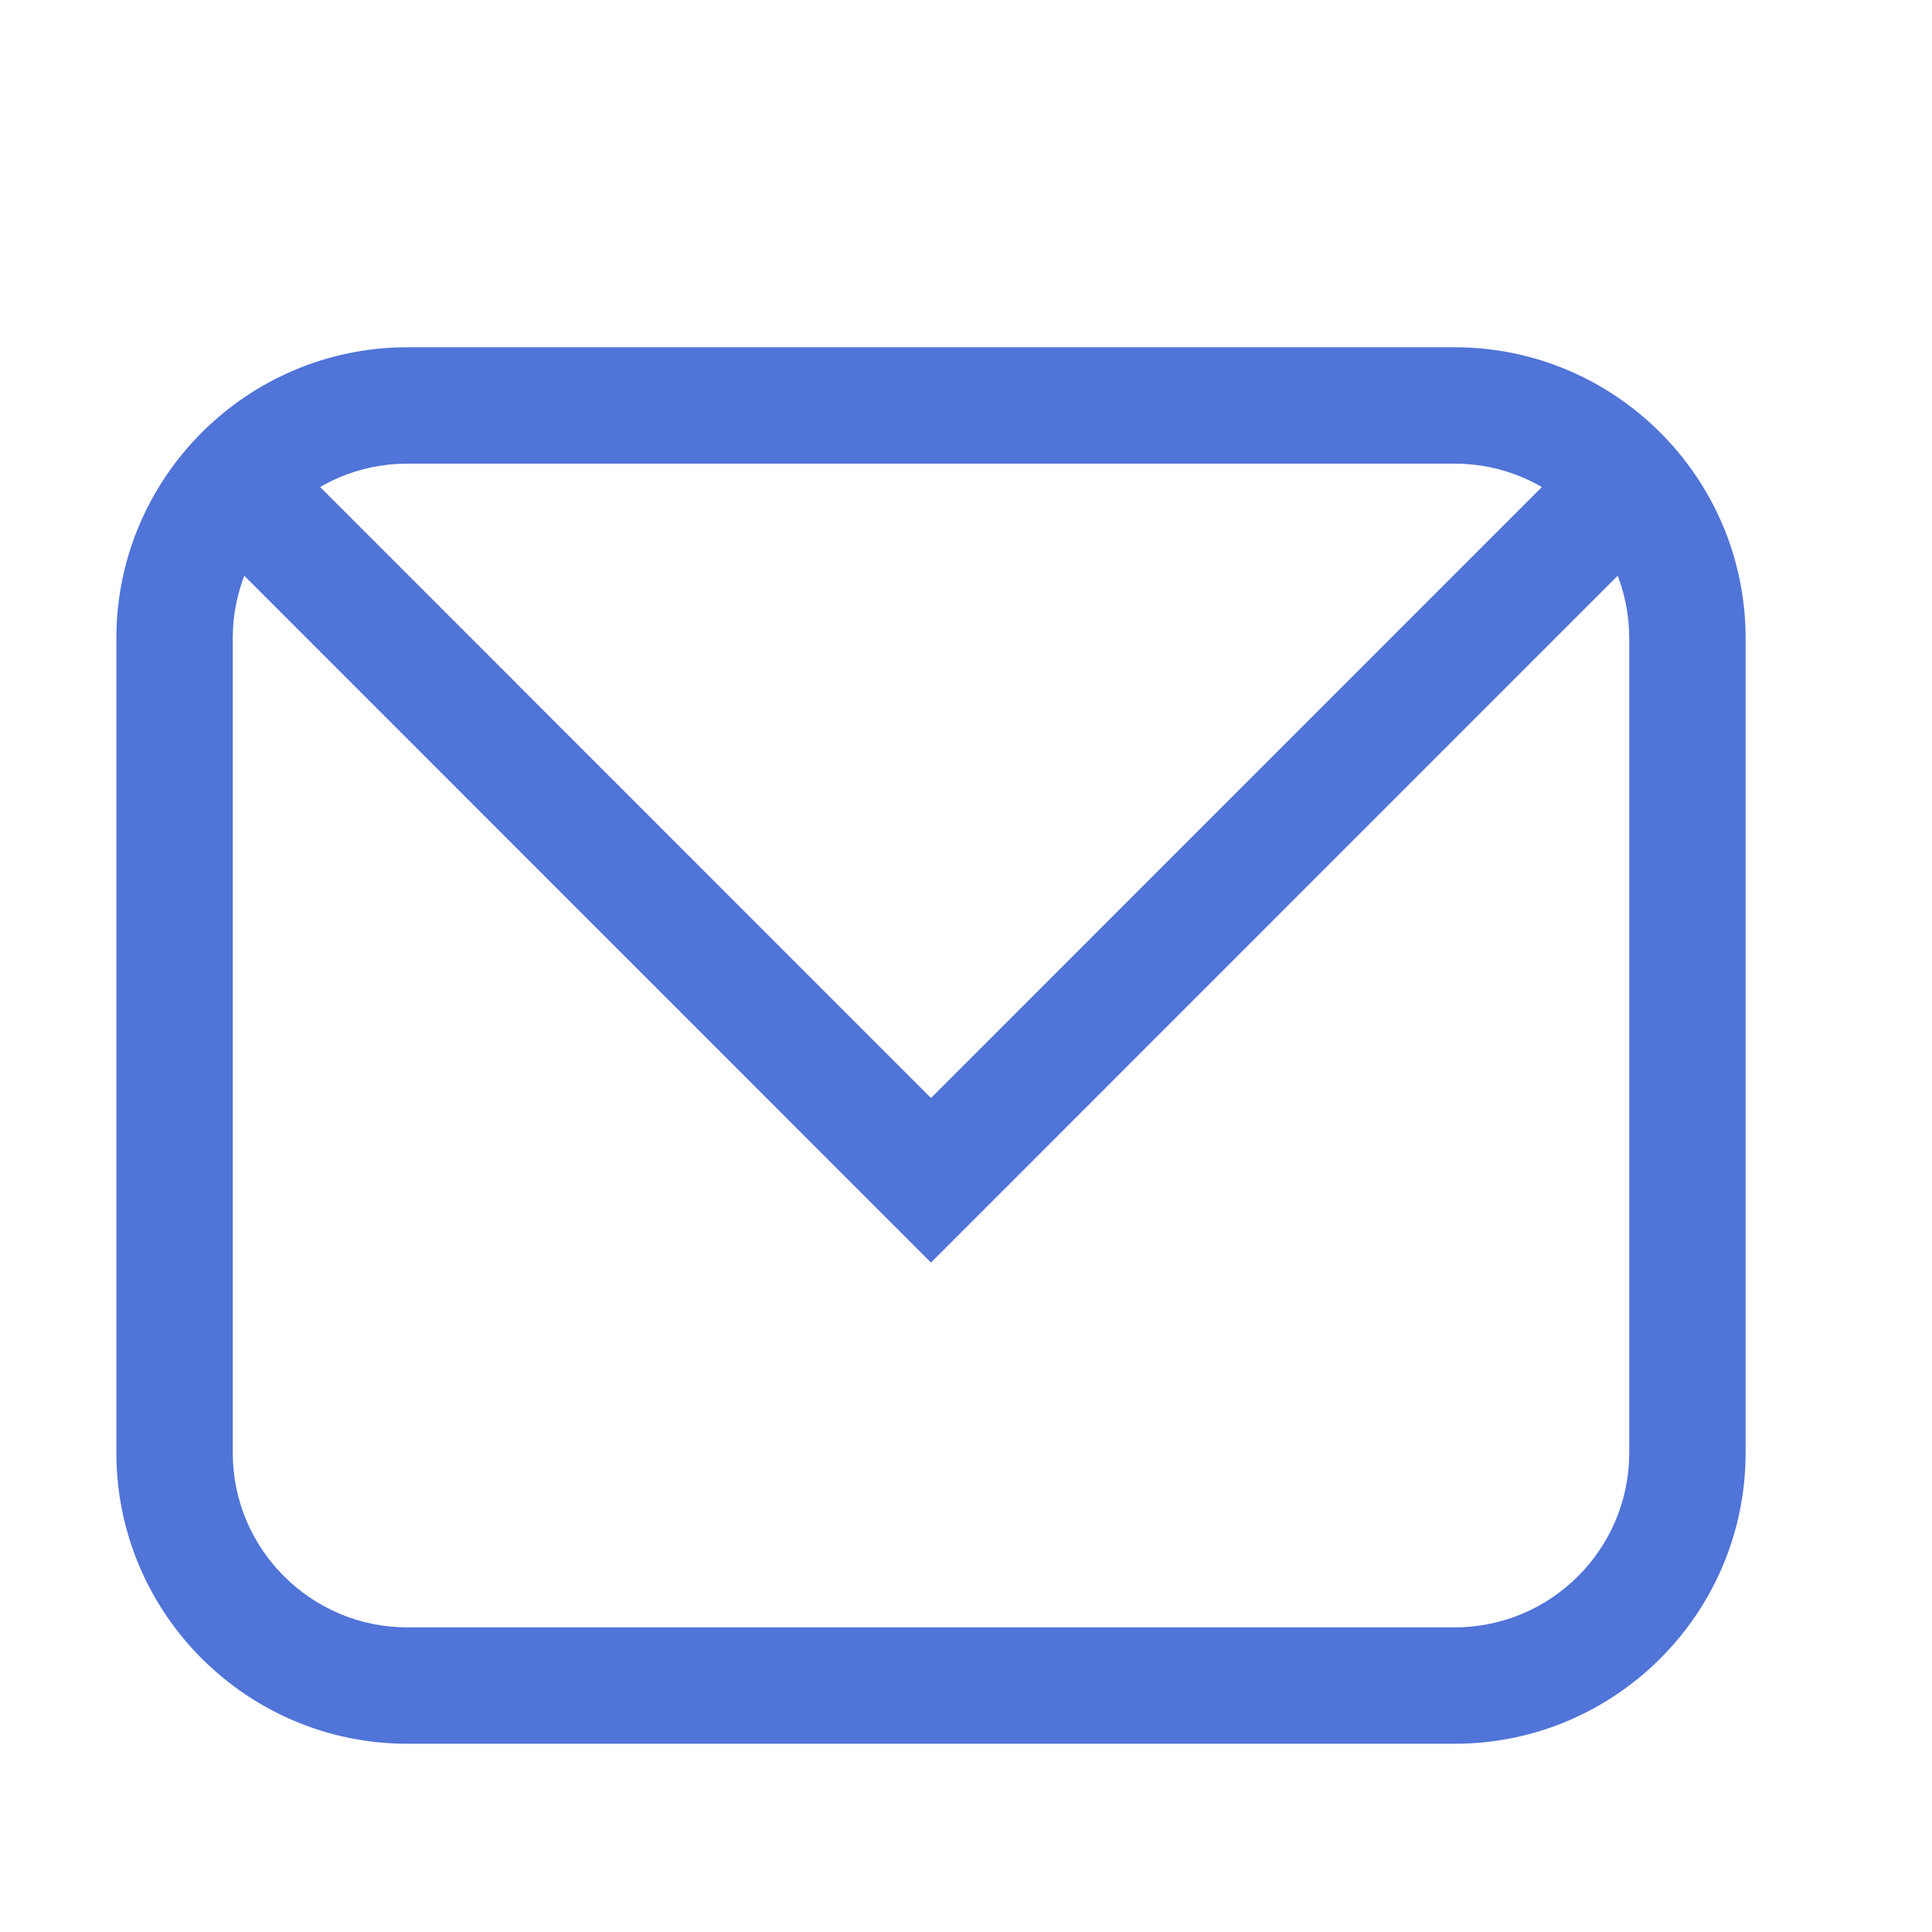 <?xml version="1.0" standalone="no"?><!DOCTYPE svg PUBLIC "-//W3C//DTD SVG 1.1//EN" "http://www.w3.org/Graphics/SVG/1.1/DTD/svg11.dtd"><svg width="16" height="16" viewBox="0 0 16 16" version="1.1" xmlns="http://www.w3.org/2000/svg" xmlns:xlink="http://www.w3.org/1999/xlink"><defs><style type="text/css"><![CDATA[
@font-face { font-family: ifont; src: url("//at.alicdn.com/t/font_1442373896_4754455.eot?#iefix") format("embedded-opentype"), url("//at.alicdn.com/t/font_1442373896_4754455.woff") format("woff"), url("//at.alicdn.com/t/font_1442373896_4754455.ttf") format("truetype"), url("//at.alicdn.com/t/font_1442373896_4754455.svg#ifont") format("svg"); }

]]></style></defs><g class="transform-group"><g transform="scale(0.016, 0.016)"><path d="M752.941 902.566l-542.118 0c-83.004 0-150.588-67.524-150.588-150.588l0-421.647c0-83.004 67.584-150.588 150.588-150.588l542.118 0c83.064 0 150.588 67.584 150.588 150.588l0 421.647C903.529 835.042 836.006 902.566 752.941 902.566zM210.824 239.977c-49.815 0-90.353 40.538-90.353 90.353l0 421.647c0 49.815 40.538 90.353 90.353 90.353l542.118 0c49.815 0 90.353-40.538 90.353-90.353l0-421.647c0-49.815-40.538-90.353-90.353-90.353L210.824 239.977zM481.882 653.493 89.751 261.301 132.337 218.714 481.882 568.32 831.428 218.714 874.014 261.301Z" fill="#5074d7"></path></g></g></svg>